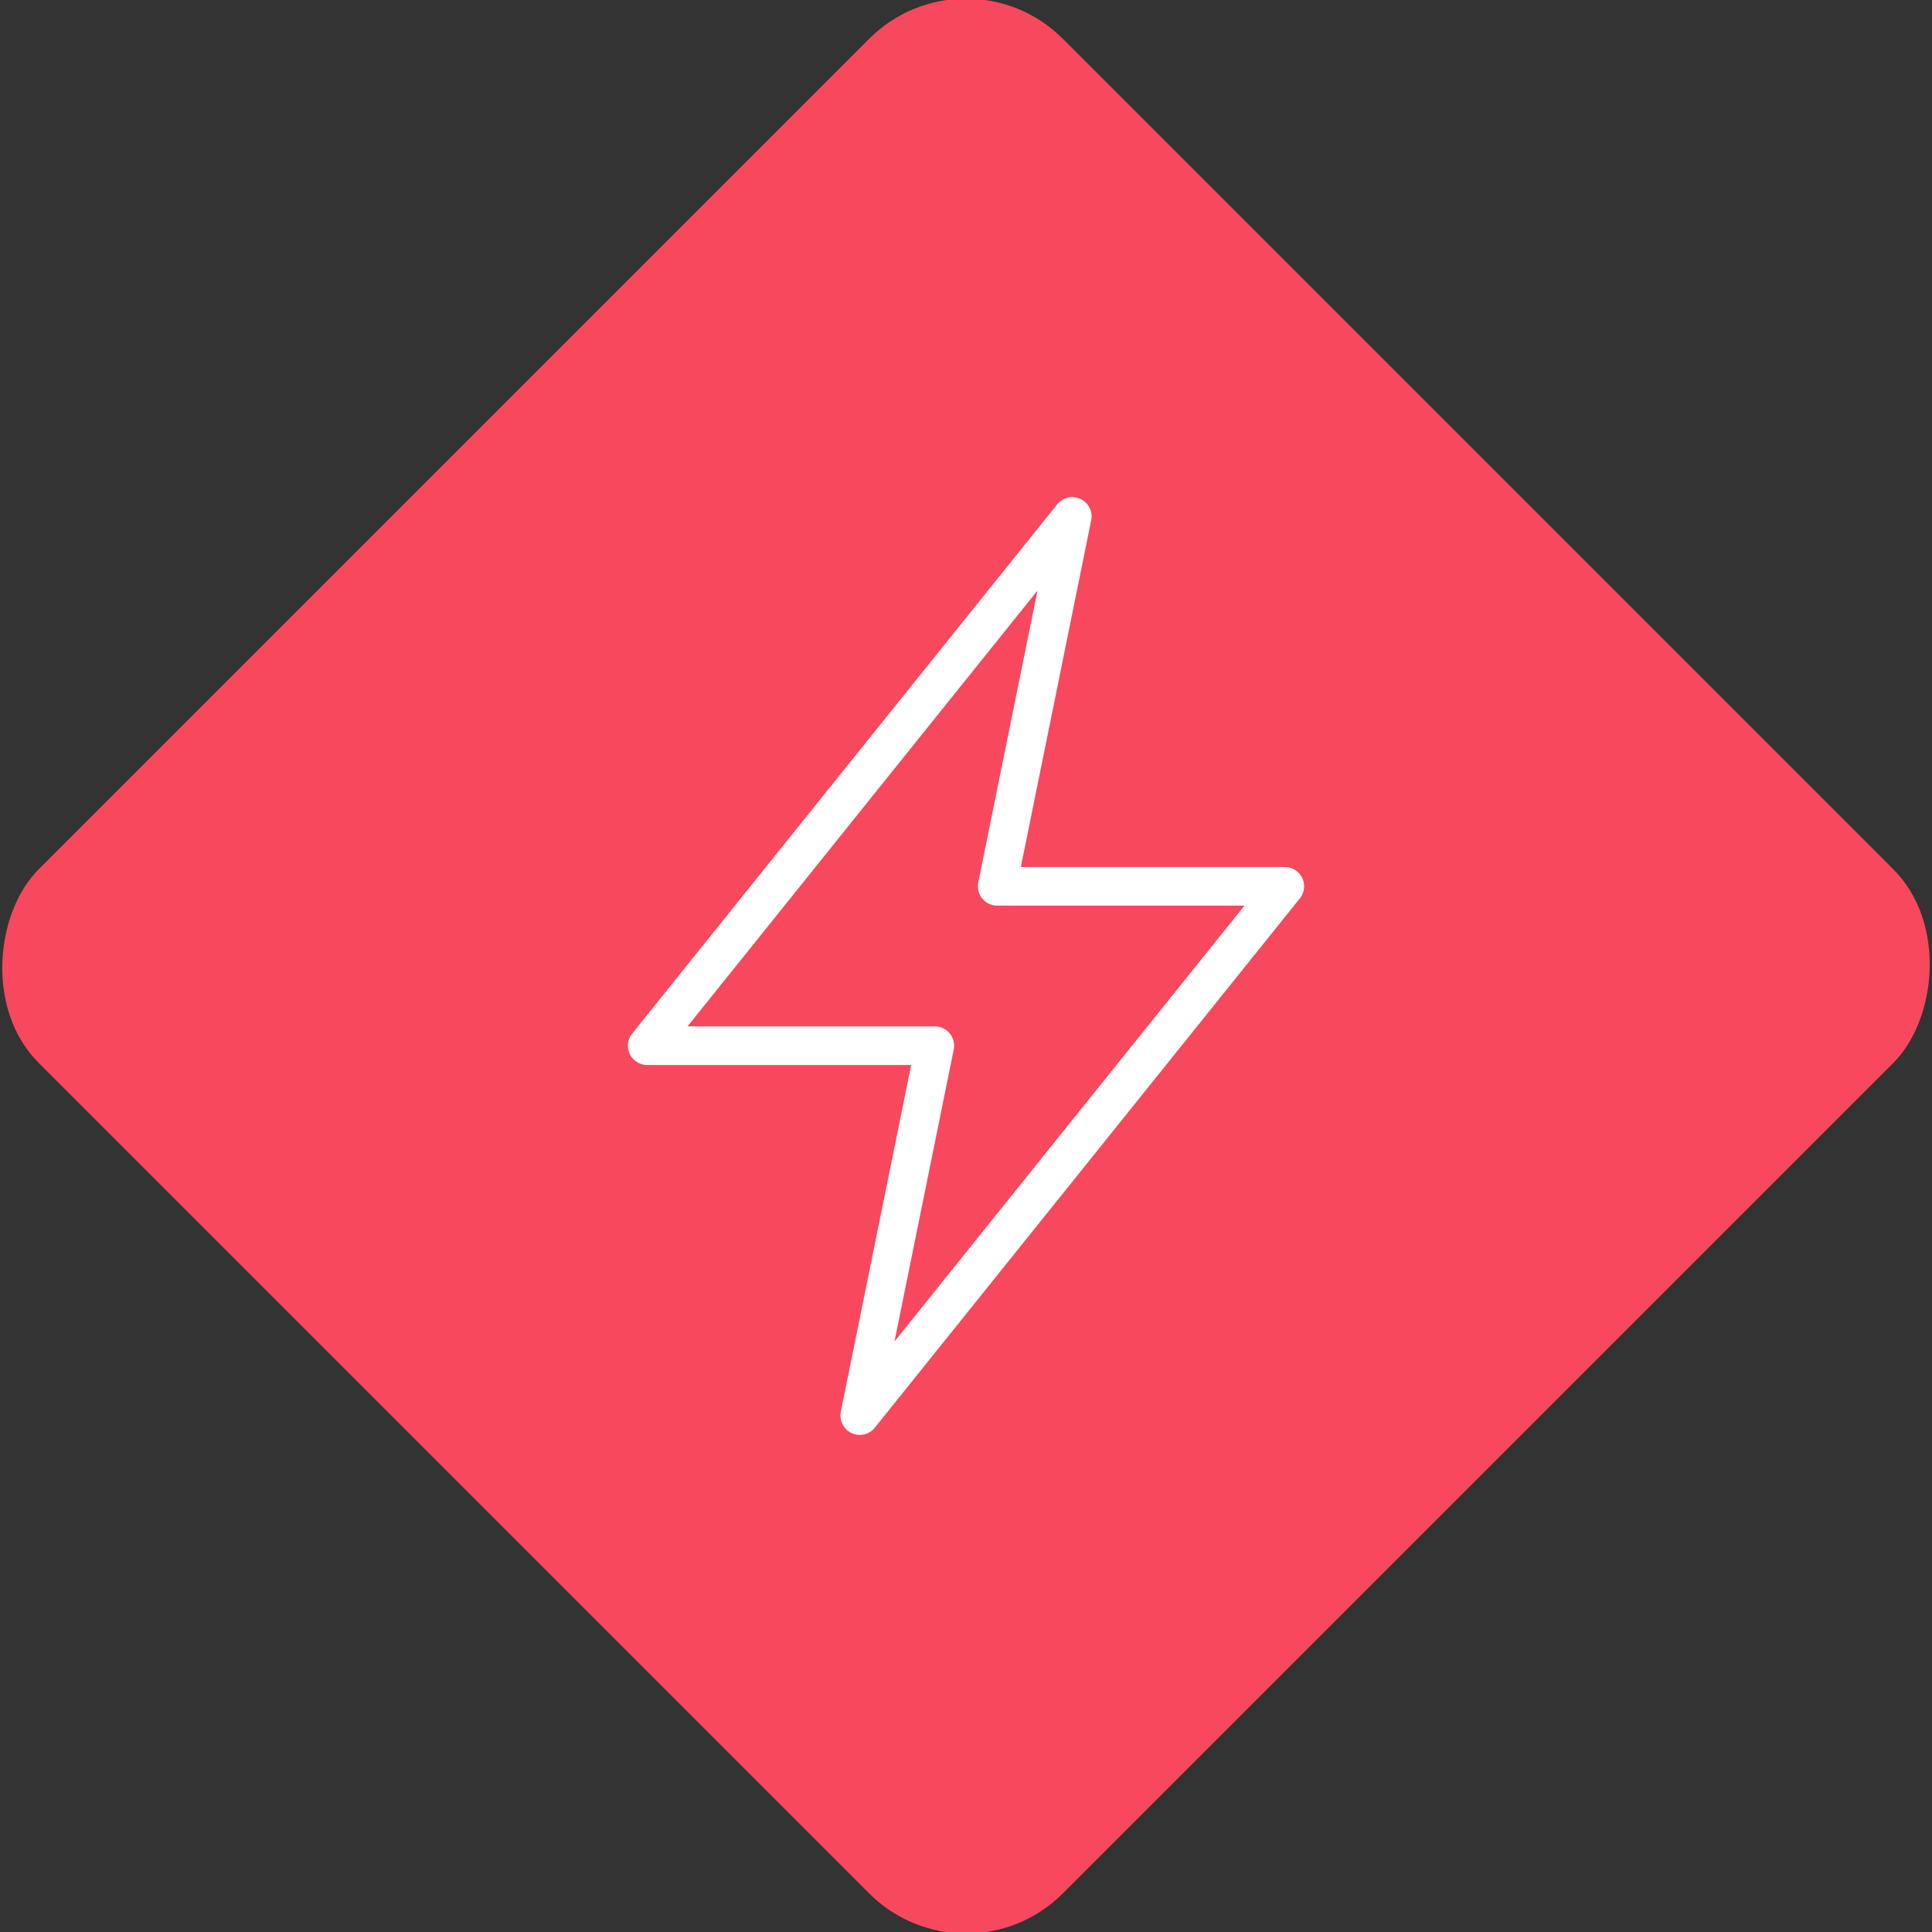 <svg xmlns="http://www.w3.org/2000/svg" viewBox="0 0 200 200"><rect x="0" y="0" width="200" height="200" fill="#333333" stroke="none"/><title>Lightning</title><g id="6ba15b23-af71-4d19-8213-d7a832e83439" data-name="Rose"><rect x="25.04" y="25.04" width="149.93" height="149.93" rx="14.17" ry="14.17" transform="translate(100 -41.42) rotate(45)" style="fill:#f8485e"/></g><g id="81965427-c5b1-4ab8-ad47-0bae882c3fbe" data-name="Icon"><polygon id="6f6e2550-3950-42a4-8f7f-4beb5d477754" data-name="&lt;Path&gt;" points="133 91.75 89 146.54 96.77 108.25 67 108.25 111 53.46 103.23 91.75 133 91.75" style="fill:none;stroke:#fff;stroke-linecap:round;stroke-linejoin:round;stroke-width:4px"/></g></svg>